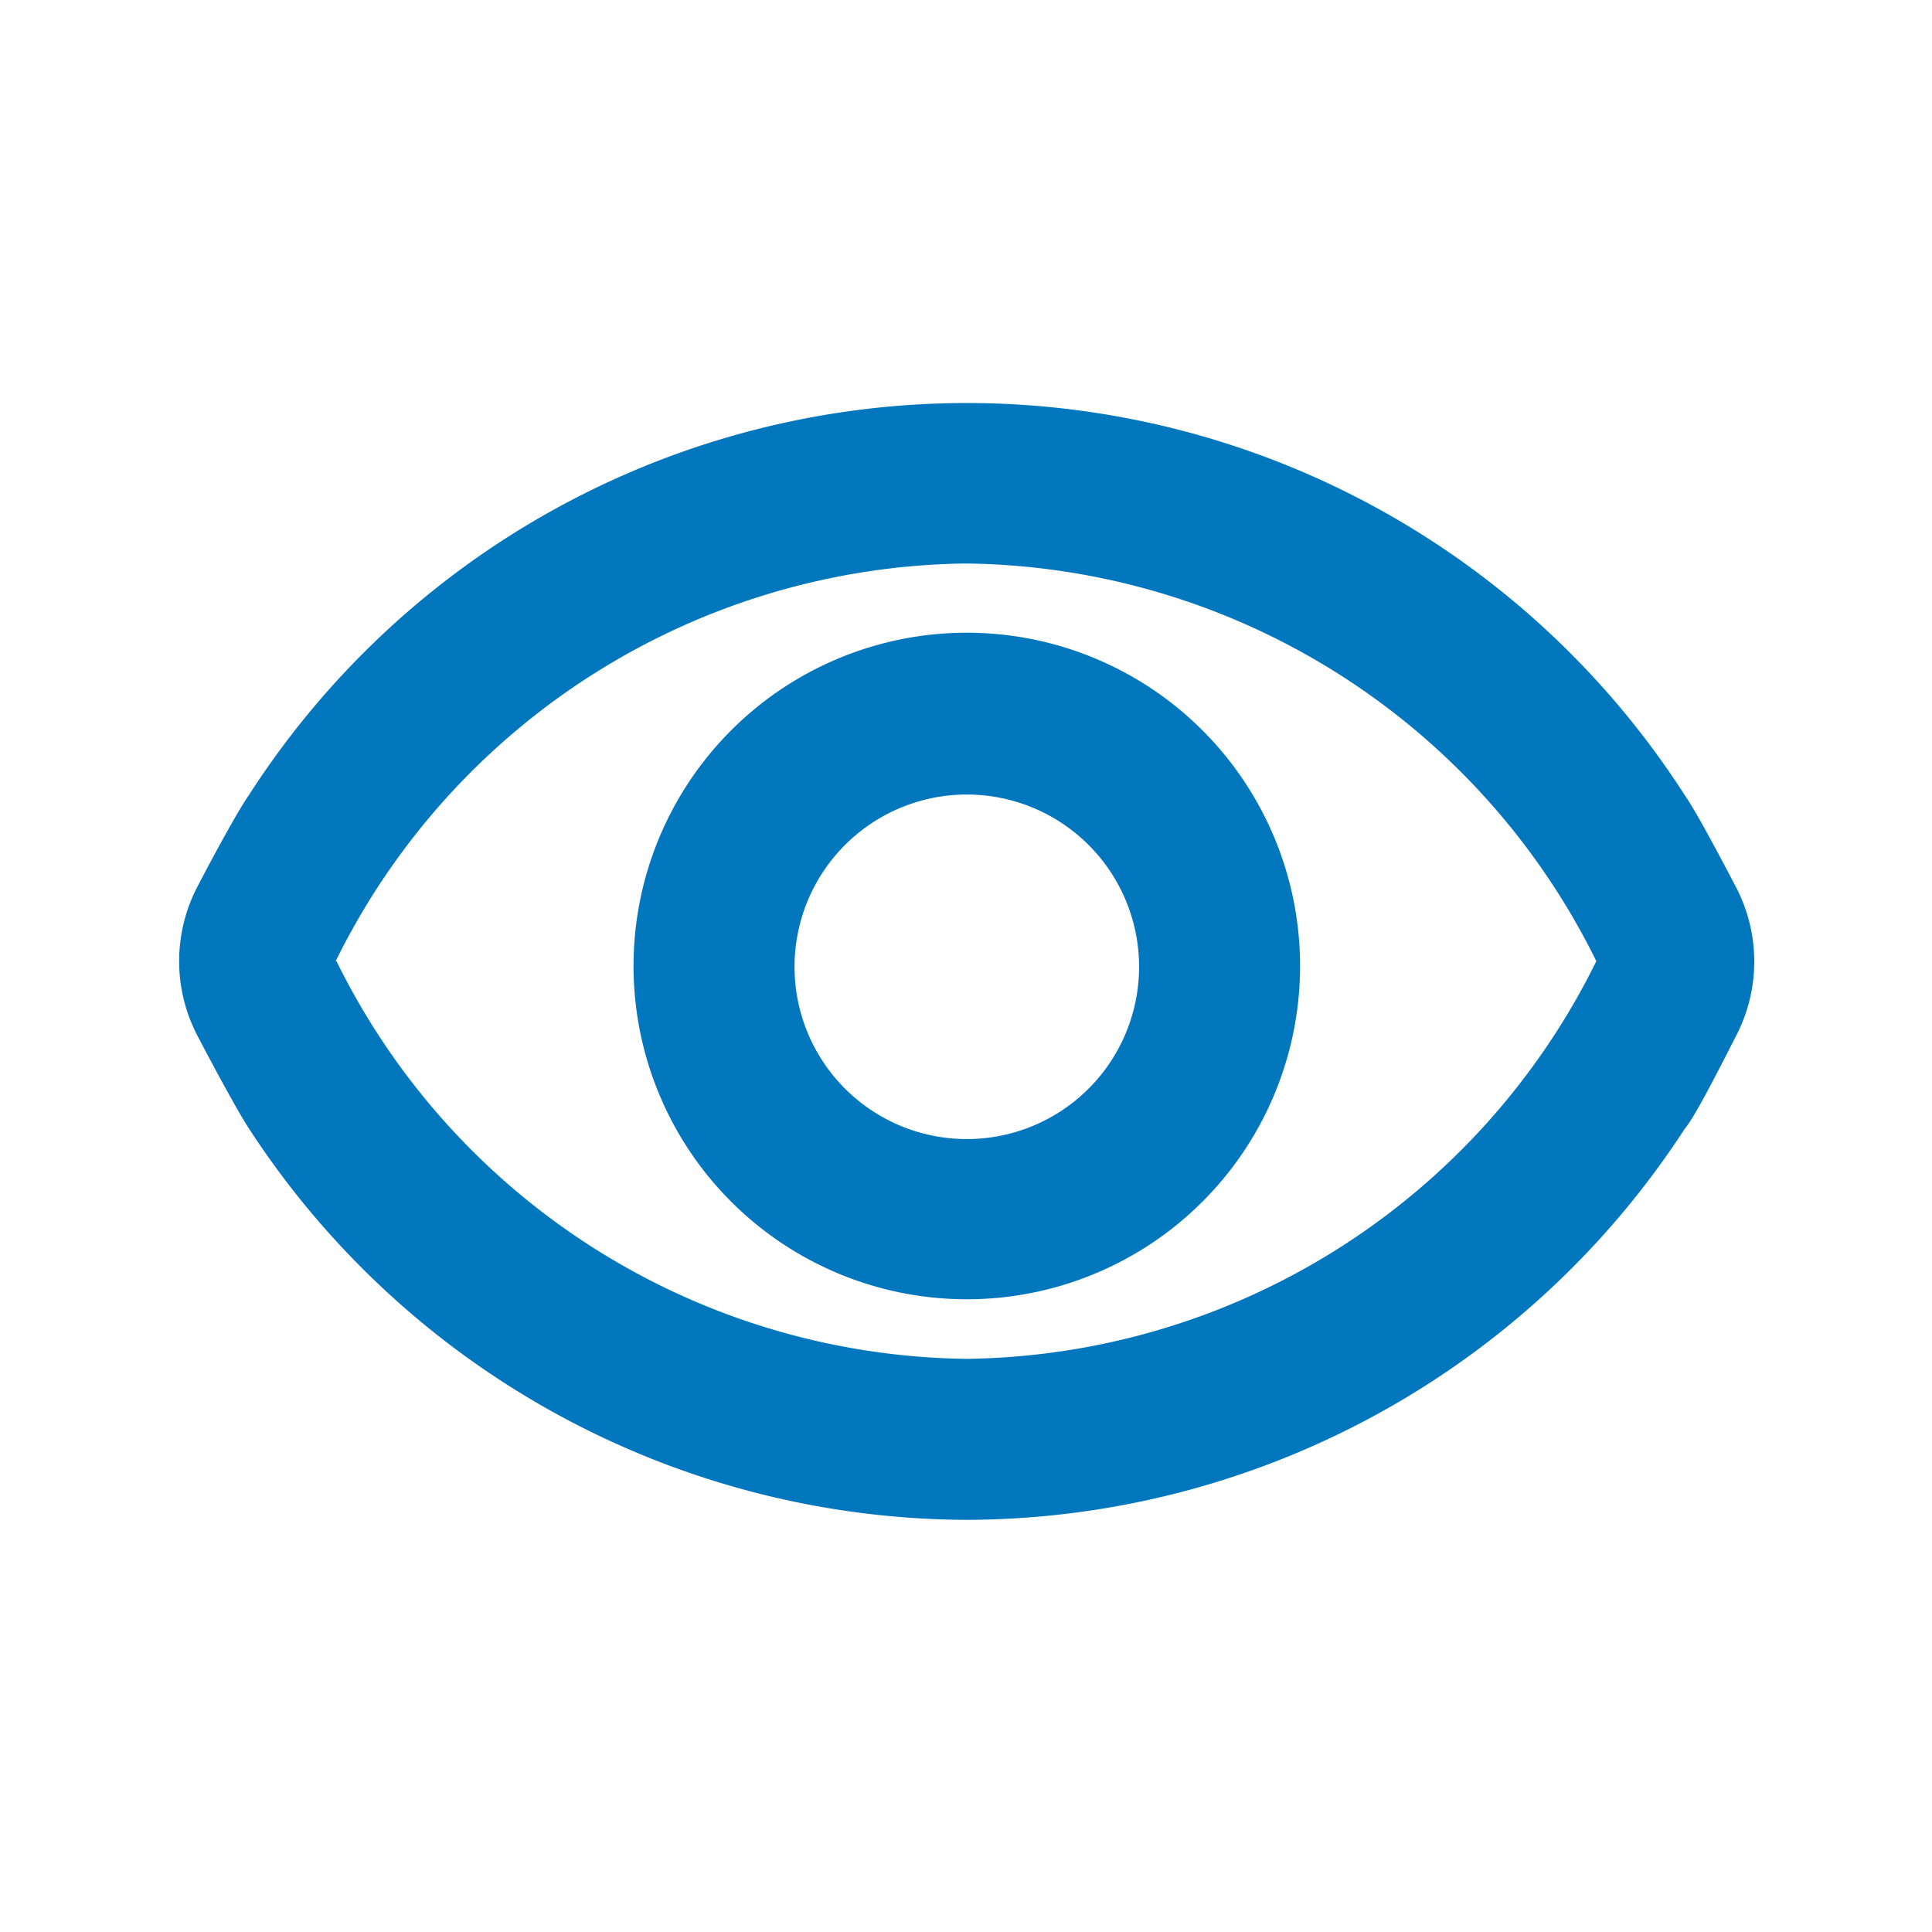 <svg xmlns="http://www.w3.org/2000/svg" viewBox="0 0 24 24"><defs><style>.a85ee722-d9d1-41ec-9bfa-269845bbf416{fill:none;}.ec837a78-20e9-44c3-9359-2bc4c4a64a85{fill:#0377BD;}</style></defs><g id="e0eaa876-258b-433f-92fc-d27d550864ca" data-name="Kit_4"><g id="ac9a3c6f-22d5-49a2-a37b-6cc848e35787" data-name="Visibility_icon"><rect class="a85ee722-d9d1-41ec-9bfa-269845bbf416" x="0.01" width="24" height="24"/><g id="e260d318-40d0-4350-9572-e400822f5040" data-name="Contorneado"><path class="ec837a78-20e9-44c3-9359-2bc4c4a64a85" d="M12,18.88A10.68,10.68,0,0,1,3.08,14c-.11-.17-.38-.66-.62-1.12a2,2,0,0,1,0-1.88c.24-.46.51-.95.63-1.12a10.6,10.6,0,0,1,17.84,0c.12.17.39.67.63,1.13a2,2,0,0,1,0,1.87c-.24.47-.51,1-.63,1.14A10.67,10.67,0,0,1,12,18.88ZM4.18,11.94h0A8.84,8.84,0,0,0,12,16.88a8.84,8.84,0,0,0,7.83-4.94h0A8.84,8.84,0,0,0,12,7a8.84,8.84,0,0,0-7.83,4.94Z"/><path class="ec837a78-20e9-44c3-9359-2bc4c4a64a85" d="M12,16.14A4.14,4.14,0,1,1,16.15,12,4.14,4.14,0,0,1,12,16.14Zm0-6.27A2.14,2.14,0,1,0,14.15,12,2.14,2.14,0,0,0,12,9.87Z"/></g></g></g></svg>